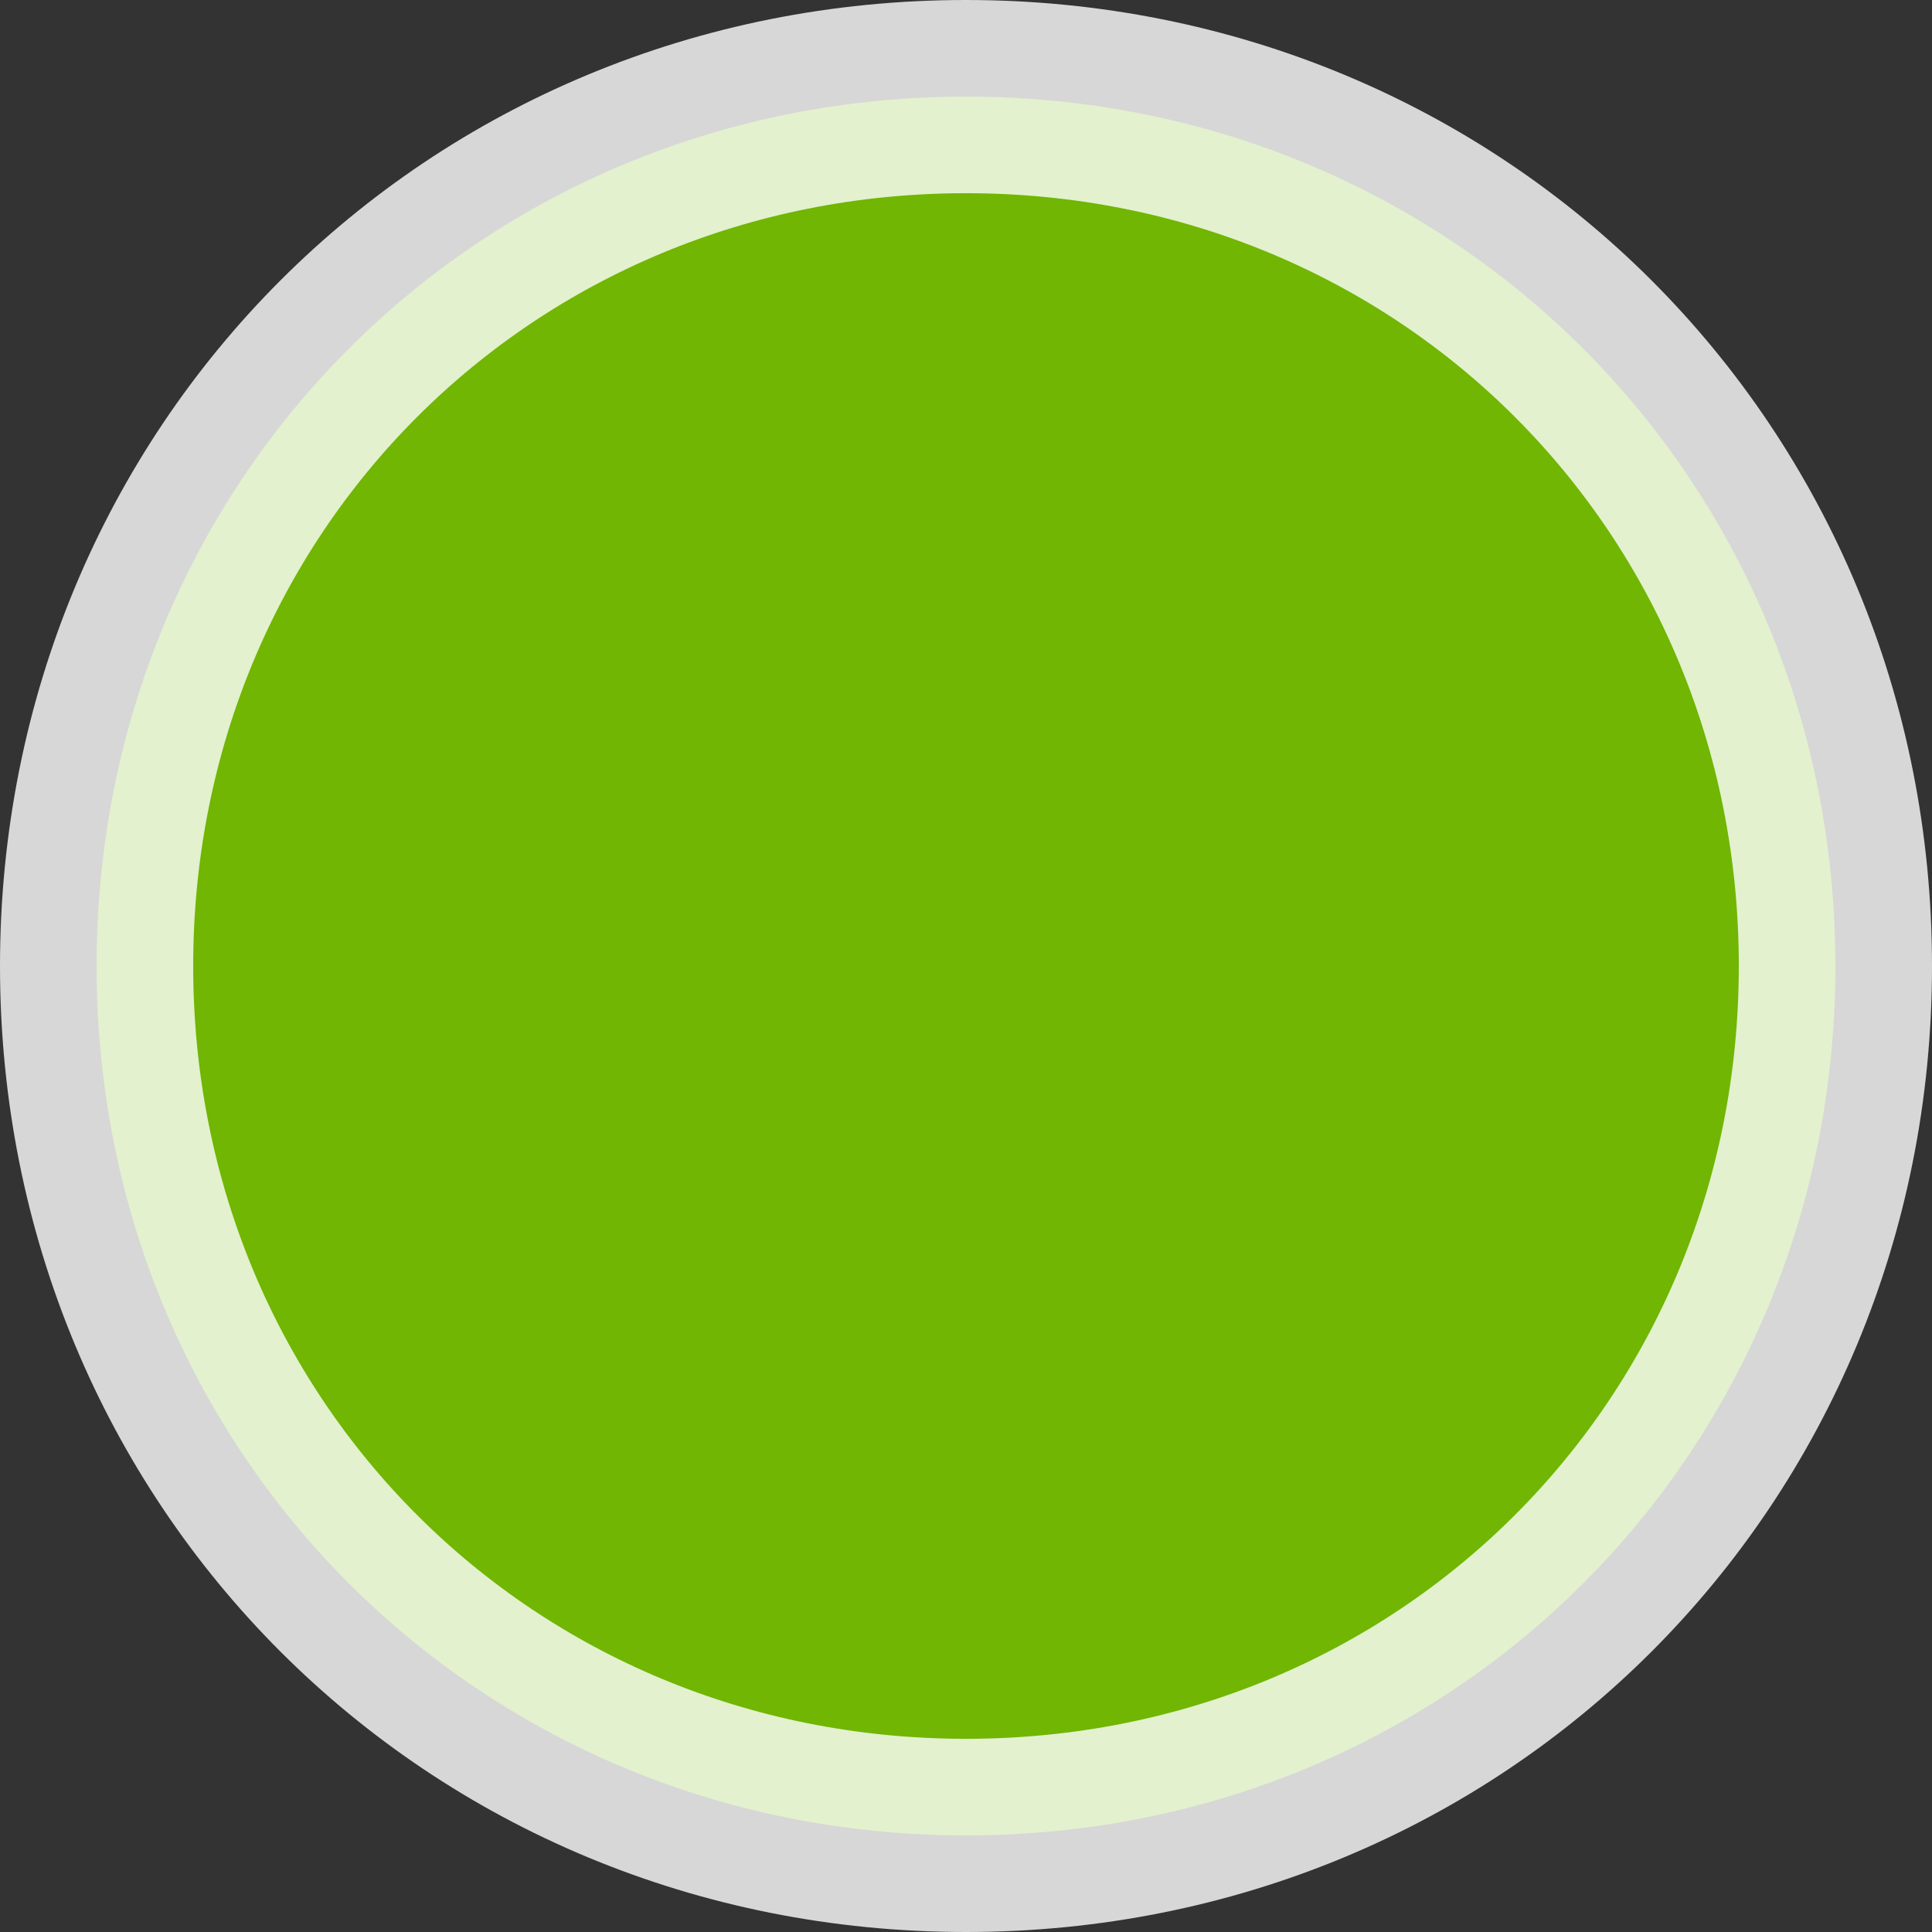 ﻿<?xml version="1.0" encoding="utf-8"?>
<svg version="1.1" xmlns:xlink="http://www.w3.org/1999/xlink" width="10px" height="10px" xmlns="http://www.w3.org/2000/svg">
  <rect width="100%" height="100%" fill="#333333" stroke="none"/>
  <g transform="matrix(1 0 0 1 -170 -370 )">
    <path d="M 175 370.5  C 177.52 370.5  179.5 372.48  179.5 375  C 179.5 377.52  177.52 379.5  175 379.5  C 172.48 379.5  170.5 377.52  170.5 375  C 170.5 372.48  172.48 370.5  175 370.5  Z " fill-rule="nonzero" fill="#70b603" stroke="none" />
    <path d="M 175 370.5  C 177.52 370.5  179.5 372.48  179.5 375  C 179.5 377.52  177.52 379.5  175 379.5  C 172.48 379.5  170.5 377.52  170.5 375  C 170.5 372.48  172.48 370.5  175 370.5  Z " stroke-width="1" stroke="#ffffff" fill="none" stroke-opacity="0.804" />
  </g>
</svg>